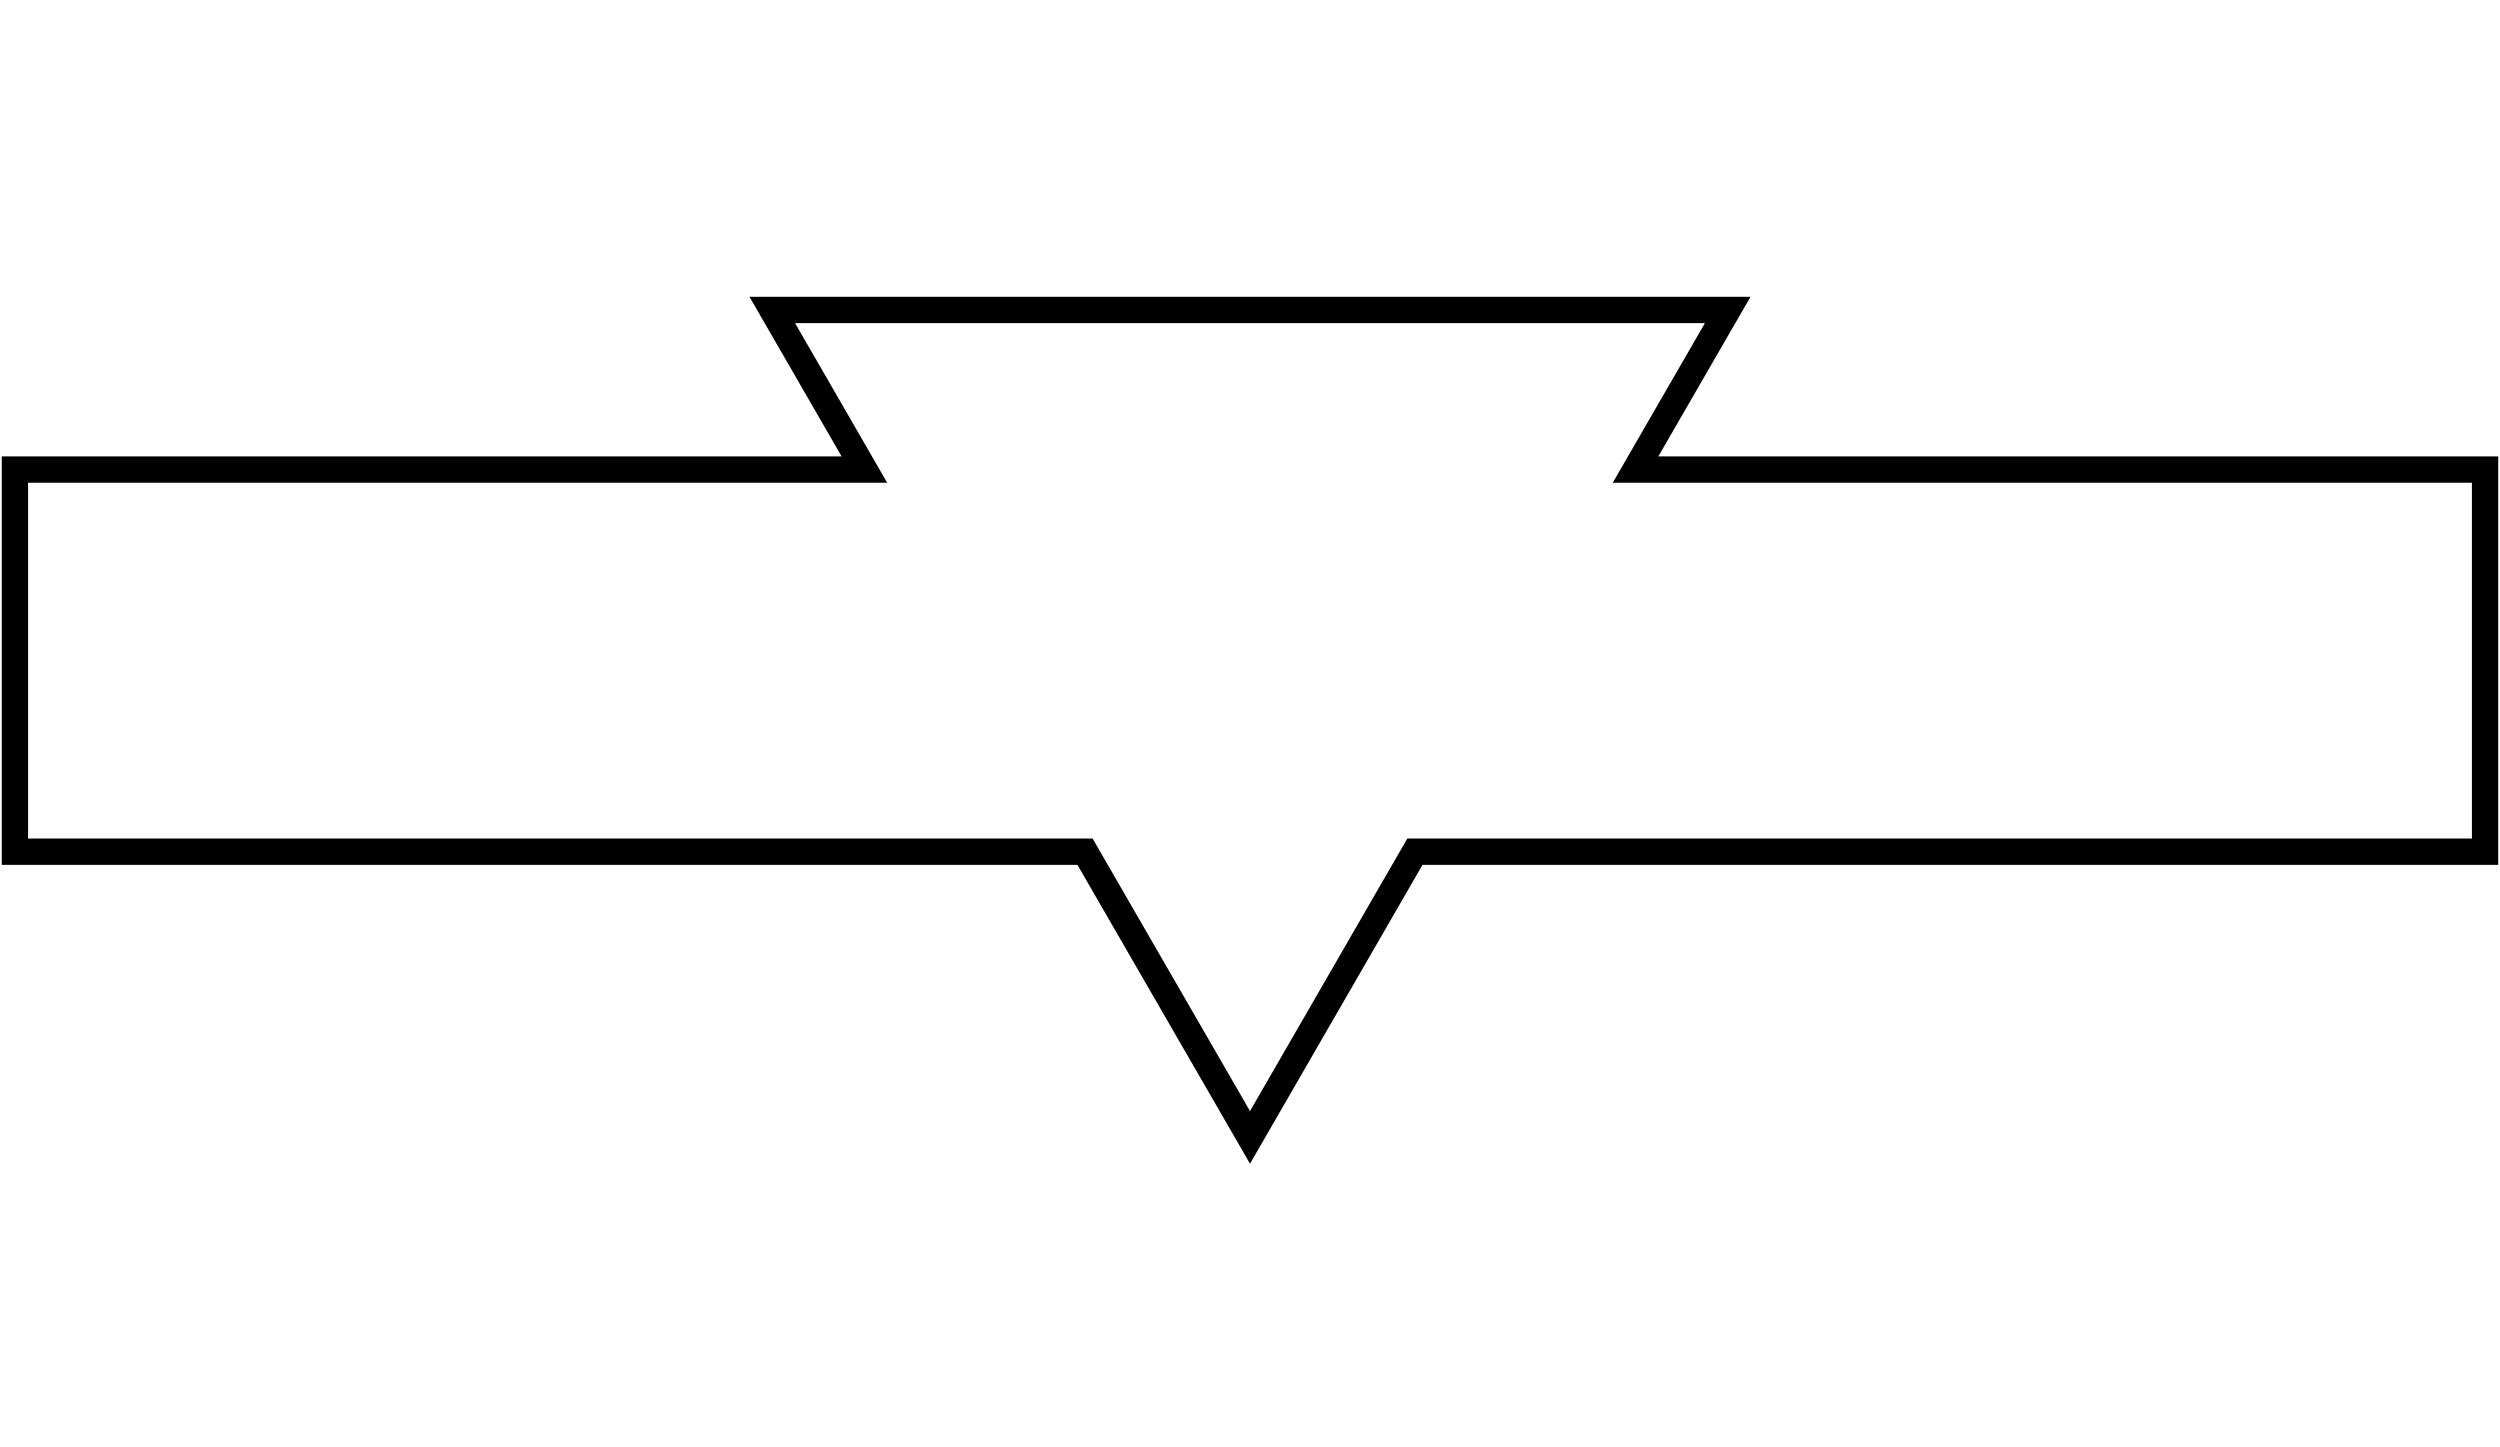 <?xml version="1.0" encoding="utf-8"?>
<!-- Generator: Adobe Illustrator 16.0.0, SVG Export Plug-In . SVG Version: 6.00 Build 0)  -->
<!DOCTYPE svg PUBLIC "-//W3C//DTD SVG 1.1//EN" "http://www.w3.org/Graphics/SVG/1.1/DTD/svg11.dtd">
<svg version="1.1" id="Layer_1" xmlns="http://www.w3.org/2000/svg" xmlns:xlink="http://www.w3.org/1999/xlink" x="0px" y="0px"
	 width="380px" height="220px" viewBox="0 0 380 220" enable-background="new 0 0 380 220" xml:space="preserve">
	<g> <polygon id="Background" fill="none" stroke="#000000" stroke-width="4" stroke-miterlimit="10" points="262.613,47.115 248.602,71.375 
	 	377.73,71.375 377.73,129.457 215.068,129.457 190,172.885 164.922,129.457 2.269,129.457 2.269,71.375 131.388,71.375 
	 		117.386,47.115 "/></g>
	 		</svg>
